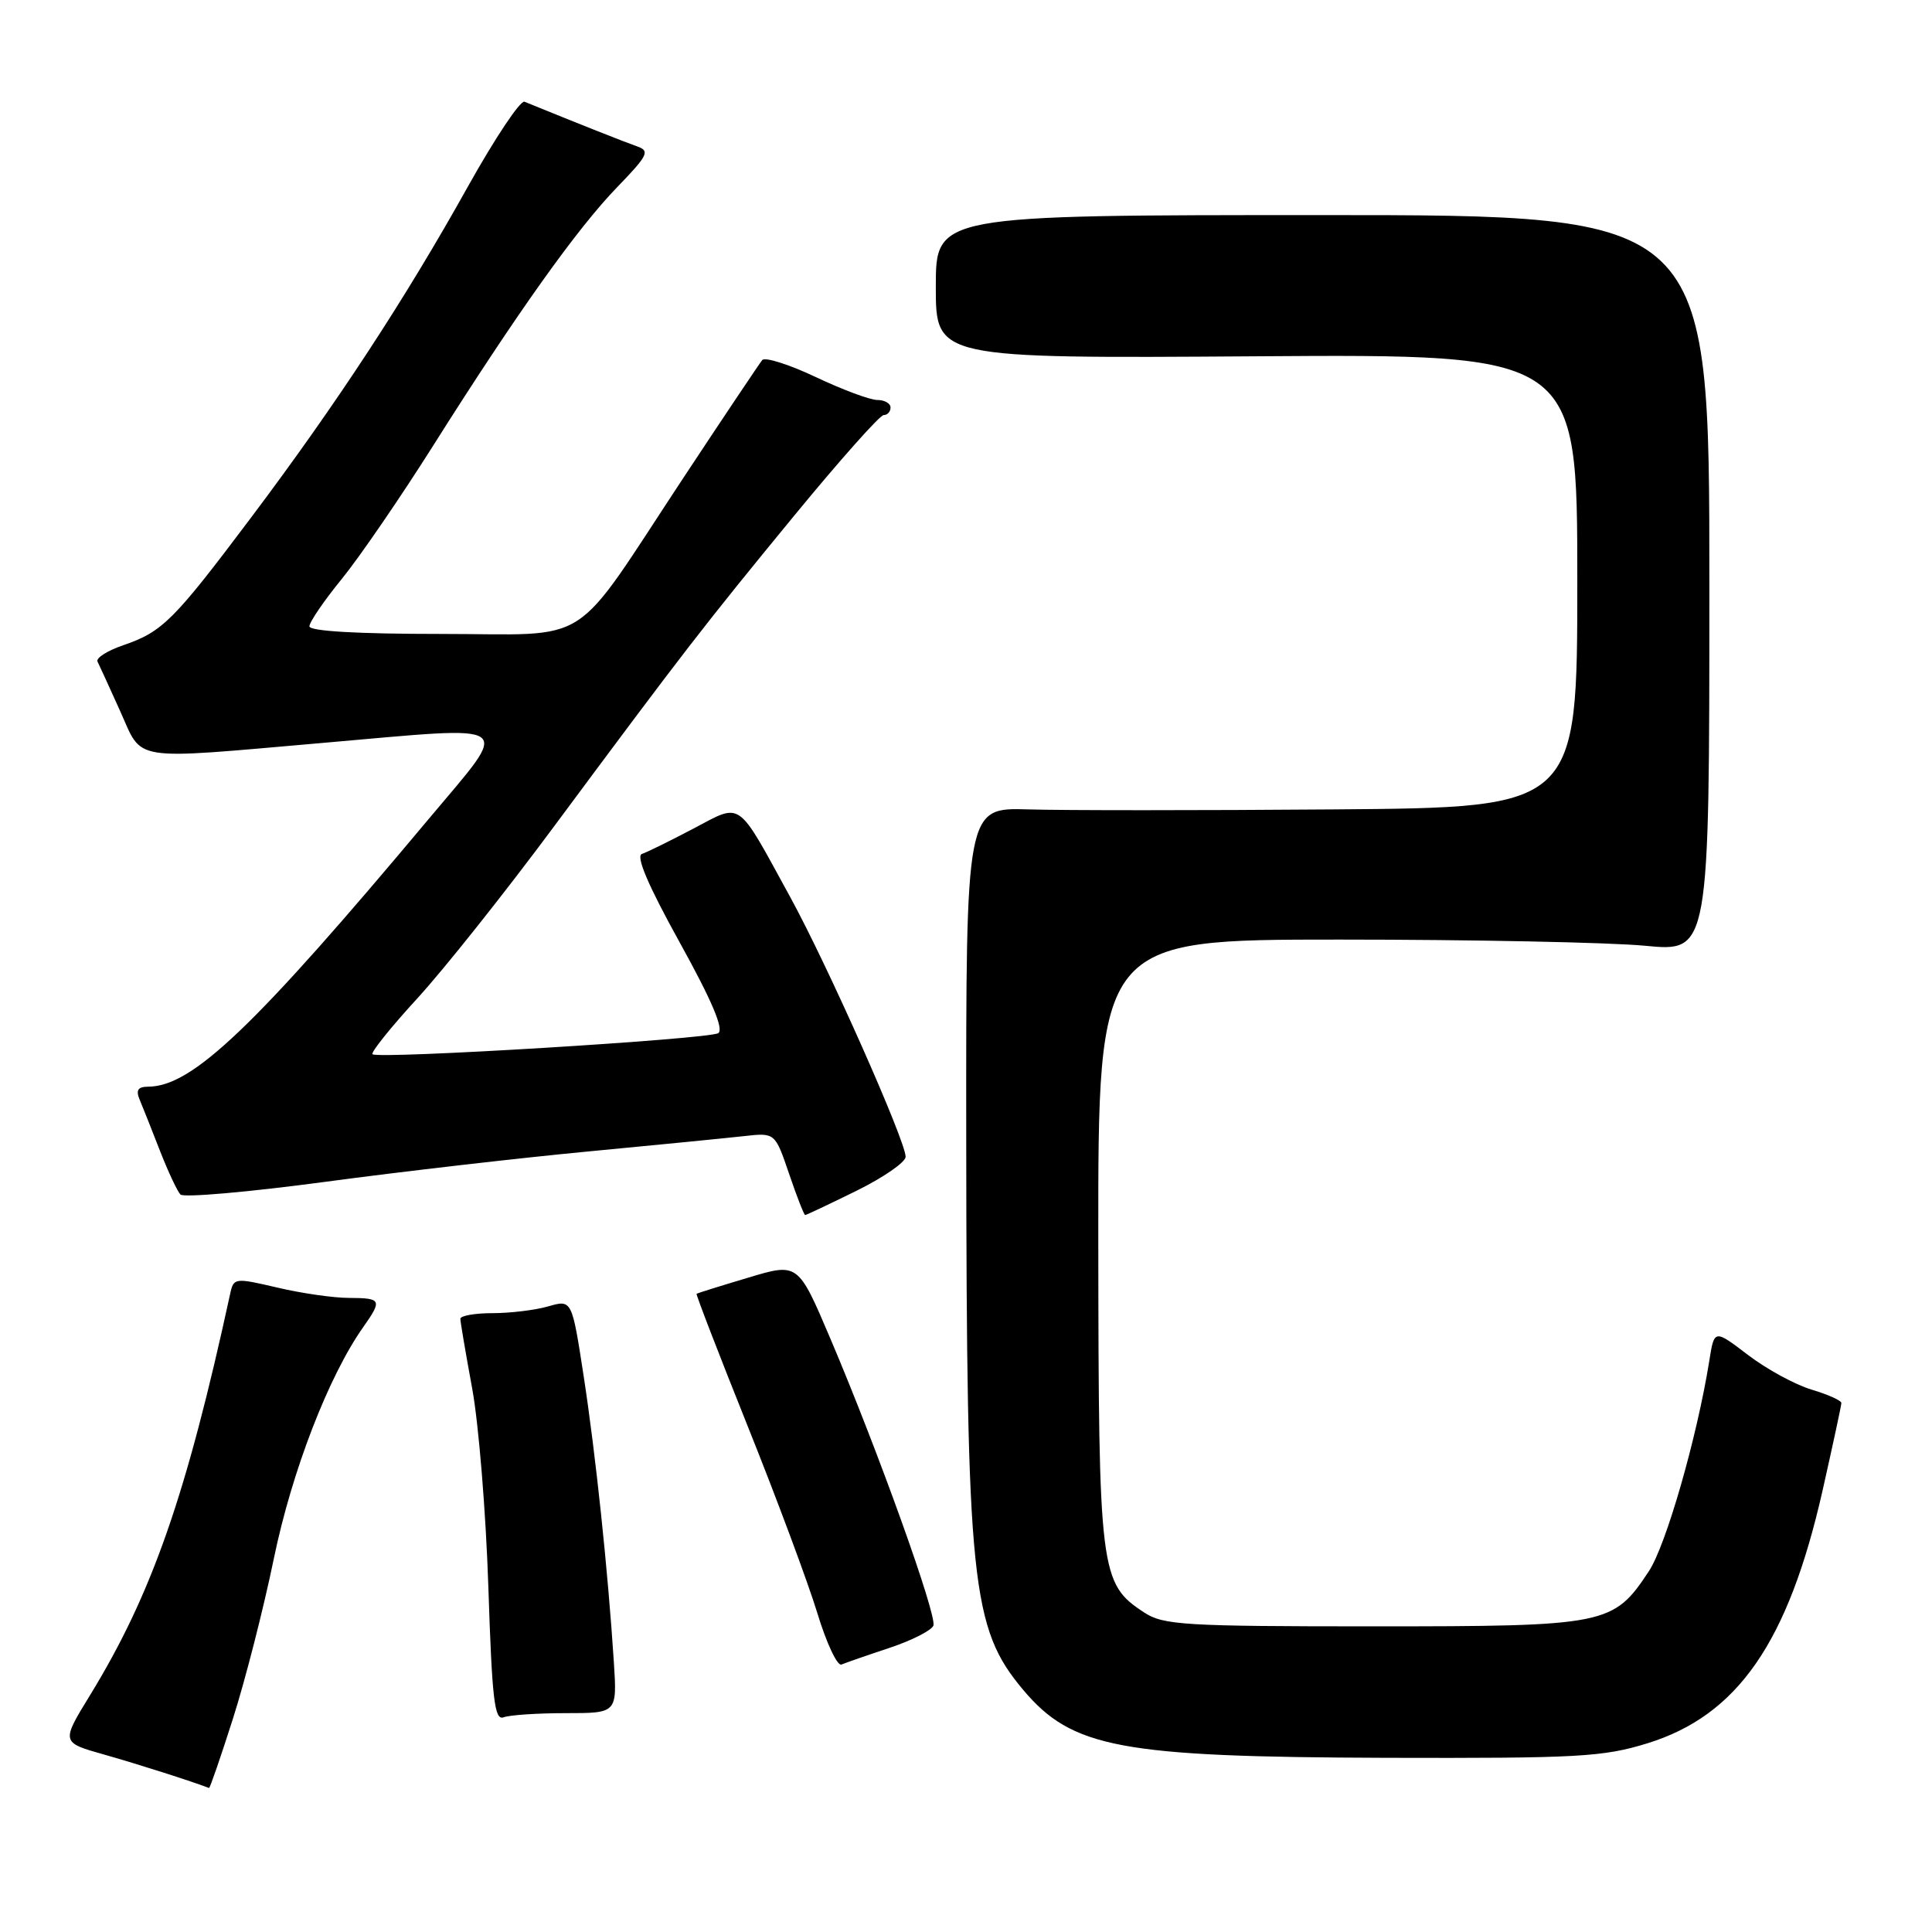 <?xml version="1.0" encoding="UTF-8" standalone="no"?>
<!DOCTYPE svg PUBLIC "-//W3C//DTD SVG 1.1//EN" "http://www.w3.org/Graphics/SVG/1.1/DTD/svg11.dtd" >
<svg xmlns="http://www.w3.org/2000/svg" xmlns:xlink="http://www.w3.org/1999/xlink" version="1.1" viewBox="0 0 256 256">
 <g >
 <path fill="currentColor"
d=" M 30.86 227.75 C 32.49 222.66 34.93 213.10 36.29 206.50 C 38.67 194.96 43.55 182.32 48.13 175.85 C 50.67 172.24 50.56 172.00 46.25 171.98 C 44.19 171.98 39.91 171.36 36.74 170.61 C 31.14 169.30 30.96 169.32 30.51 171.38 C 24.70 198.13 20.14 211.21 11.95 224.59 C 8.09 230.88 8.09 230.88 13.80 232.49 C 18.19 233.73 25.43 236.04 27.70 236.92 C 27.81 236.96 29.24 232.84 30.86 227.75 Z  M 218.28 231.00 C 230.25 227.30 236.94 217.64 241.50 197.50 C 242.86 191.45 243.99 186.23 243.99 185.91 C 244.00 185.58 242.22 184.78 240.04 184.13 C 237.86 183.48 234.07 181.41 231.62 179.54 C 227.15 176.13 227.15 176.13 226.49 180.32 C 224.87 190.43 220.76 204.77 218.48 208.20 C 213.77 215.33 212.91 215.50 181.96 215.50 C 156.96 215.50 154.15 215.33 151.62 213.67 C 145.74 209.82 145.57 208.43 145.53 164.50 C 145.50 124.50 145.50 124.50 177.50 124.50 C 195.10 124.50 213.32 124.87 218.00 125.32 C 226.50 126.14 226.50 126.14 226.50 77.32 C 226.50 28.50 226.50 28.50 175.25 28.50 C 124.00 28.50 124.00 28.50 124.00 38.00 C 124.00 47.50 124.00 47.50 166.50 47.21 C 209.00 46.92 209.00 46.92 209.00 76.96 C 209.00 107.00 209.00 107.00 176.75 107.25 C 159.01 107.39 140.79 107.39 136.25 107.25 C 128.00 107.00 128.00 107.00 128.03 150.75 C 128.08 209.83 128.69 215.72 135.58 223.92 C 142.07 231.62 148.41 232.81 183.64 232.92 C 209.13 232.99 212.40 232.81 218.28 231.00 Z  M 74.97 227.00 C 81.77 227.00 81.77 227.00 81.34 220.25 C 80.56 208.14 78.93 192.70 77.34 182.35 C 75.78 172.20 75.78 172.20 72.65 173.10 C 70.92 173.60 67.60 174.00 65.26 174.00 C 62.92 174.00 61.00 174.34 61.00 174.75 C 61.00 175.16 61.71 179.32 62.57 184.00 C 63.43 188.68 64.39 200.51 64.71 210.30 C 65.20 225.21 65.52 228.01 66.73 227.55 C 67.52 227.25 71.22 227.00 74.97 227.00 Z  M 117.87 218.35 C 120.82 217.37 123.43 216.04 123.68 215.40 C 124.18 214.08 116.39 192.34 110.04 177.40 C 105.75 167.31 105.75 167.31 99.13 169.30 C 95.48 170.39 92.41 171.35 92.30 171.43 C 92.19 171.51 95.25 179.43 99.10 189.04 C 102.95 198.64 107.09 209.76 108.30 213.74 C 109.51 217.72 110.95 220.79 111.50 220.56 C 112.05 220.33 114.91 219.33 117.87 218.35 Z  M 113.48 157.79 C 117.07 156.02 120.00 153.99 120.00 153.28 C 120.00 151.18 109.67 127.92 104.71 118.87 C 97.53 105.76 98.40 106.37 91.87 109.80 C 88.81 111.41 85.75 112.92 85.06 113.15 C 84.22 113.43 85.88 117.32 90.06 124.87 C 94.32 132.56 95.95 136.41 95.17 136.90 C 93.87 137.70 50.04 140.37 49.36 139.69 C 49.11 139.45 51.78 136.13 55.28 132.31 C 58.79 128.49 66.97 118.20 73.47 109.43 C 90.53 86.44 93.22 82.95 105.30 68.25 C 111.29 60.96 116.59 55.00 117.09 55.00 C 117.59 55.00 118.00 54.55 118.00 54.00 C 118.00 53.45 117.21 53.00 116.25 53.00 C 115.29 53.00 111.61 51.63 108.09 49.96 C 104.56 48.29 101.37 47.28 101.00 47.71 C 100.64 48.15 95.94 55.16 90.57 63.29 C 75.42 86.23 78.88 84.00 58.41 84.00 C 47.31 84.00 41.00 83.63 41.00 82.99 C 41.00 82.43 42.93 79.60 45.29 76.71 C 47.65 73.81 53.12 65.83 57.45 58.97 C 68.48 41.50 76.46 30.29 81.79 24.79 C 85.86 20.58 86.15 20.00 84.43 19.40 C 82.87 18.86 76.79 16.45 69.50 13.48 C 68.95 13.26 65.58 18.31 62.00 24.72 C 53.65 39.69 44.63 53.46 33.33 68.50 C 22.99 82.26 21.54 83.71 16.32 85.50 C 14.22 86.22 12.69 87.19 12.92 87.66 C 13.15 88.12 14.50 91.07 15.92 94.22 C 18.98 101.00 16.96 100.68 42.87 98.43 C 68.90 96.17 67.81 95.38 56.82 108.50 C 33.69 136.13 25.49 143.97 19.64 143.99 C 18.26 144.00 17.97 144.45 18.52 145.75 C 18.93 146.71 20.13 149.75 21.20 152.50 C 22.28 155.25 23.49 157.85 23.91 158.28 C 24.33 158.71 32.95 157.96 43.08 156.60 C 53.21 155.24 68.92 153.43 78.00 152.57 C 87.08 151.71 96.35 150.79 98.60 150.54 C 102.70 150.08 102.70 150.08 104.56 155.54 C 105.58 158.54 106.54 161.00 106.69 161.00 C 106.84 161.00 109.90 159.55 113.48 157.79 Z "/>
</g>
</svg>